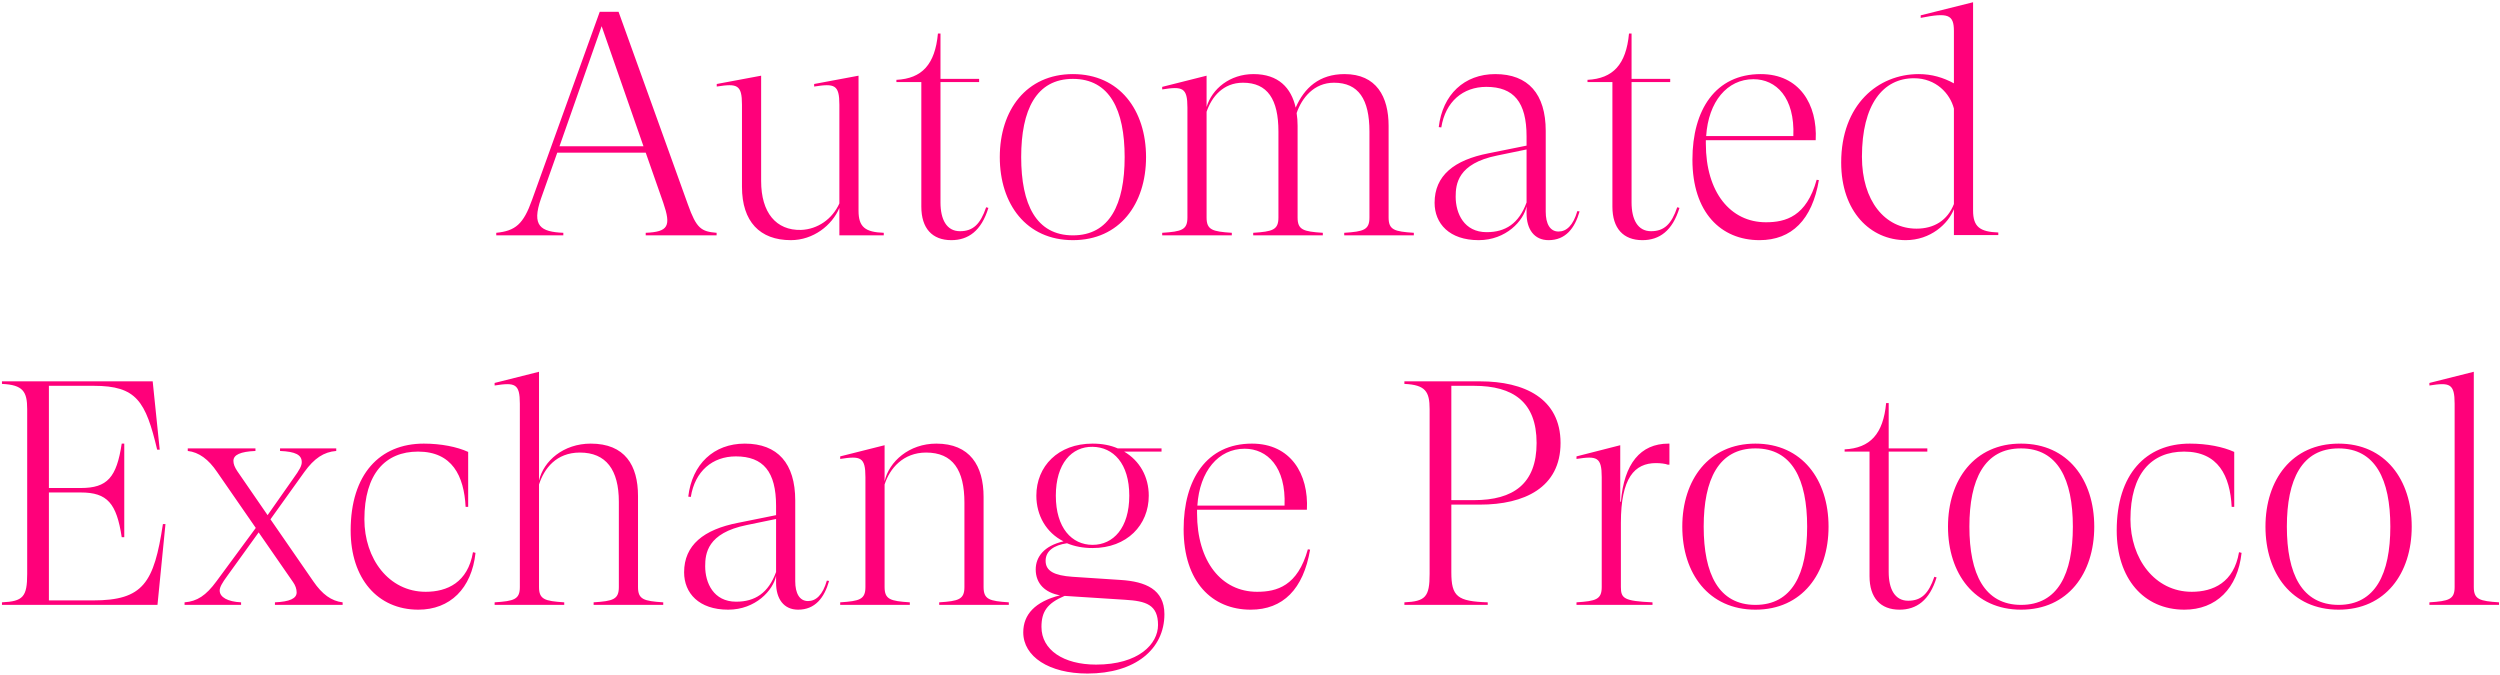 <svg width="1096" height="296" viewBox="0 0 1096 296" fill="none" xmlns="http://www.w3.org/2000/svg">
<path d="M301.561 89.602L271.181 5.182H262.921L233.241 87.642C229.461 98.282 225.961 101.222 217.561 102.062V103.182H246.961V102.062C237.021 101.642 232.961 99.122 237.161 87.082L244.301 66.922H283.081L290.781 88.902C294.281 99.122 293.021 101.642 283.081 102.062V103.182H314.161V102.062C307.441 101.502 305.341 100.242 301.561 89.602ZM245.281 64.122L263.761 11.482L282.101 64.122H245.281ZM376.382 92.402V33.182L356.922 36.822V37.942C365.882 36.542 367.982 37.102 367.982 45.922V89.182C364.902 96.042 358.462 100.522 351.182 100.802C340.262 101.082 333.682 93.242 333.682 79.382V33.182L314.222 36.822V37.942C323.182 36.542 325.282 37.102 325.282 45.922V81.902C325.282 97.162 333.122 105.282 346.702 105.282C356.502 105.282 364.762 98.842 367.982 91.142V103.182H387.442V102.062C379.322 101.782 376.382 99.542 376.382 92.402ZM432.328 90.862C429.808 98.282 426.588 101.362 420.848 101.362C414.968 101.362 412.308 96.182 412.308 88.762V35.982H429.248V34.582H412.308V14.702H411.188C409.928 28.282 404.188 34.442 392.988 35.002V35.982H403.908V90.582C403.908 100.102 408.668 105.282 417.068 105.282C424.488 105.282 430.228 101.222 433.308 91.142L432.328 90.862ZM470.367 105.282C490.807 105.282 502.427 89.462 502.427 68.882C502.427 48.302 490.807 32.482 470.367 32.482C449.927 32.482 438.307 48.302 438.307 68.882C438.307 89.462 449.927 105.282 470.367 105.282ZM470.367 103.182C454.267 103.182 447.687 89.602 447.687 68.882C447.687 48.162 454.267 34.582 470.367 34.582C486.467 34.582 493.047 48.162 493.047 68.882C493.047 89.602 486.467 103.182 470.367 103.182ZM608.765 95.342V55.162C608.765 42.422 603.445 32.482 589.445 32.482C578.385 32.482 571.805 38.502 568.025 47.182C566.065 38.502 560.465 32.482 549.545 32.482C539.185 32.482 531.345 38.922 528.965 46.902V33.182L509.505 38.082V39.202C518.465 37.802 520.565 38.362 520.565 47.182V95.342C520.565 100.802 518.045 101.502 509.505 102.062V103.182H540.025V102.062C531.485 101.502 528.965 100.802 528.965 95.342V49.002C531.205 42.422 536.245 36.262 544.925 36.262C555.705 36.262 560.465 43.542 560.465 57.682V95.342C560.465 100.802 557.945 101.502 549.405 102.062V103.182H579.925V102.062C571.385 101.502 568.865 100.802 568.865 95.342V55.162C568.865 53.202 568.725 51.382 568.445 49.562C570.685 42.982 576.005 36.262 584.825 36.262C595.605 36.262 600.365 43.542 600.365 57.682V95.342C600.365 100.802 597.845 101.502 589.305 102.062V103.182H619.825V102.062C611.285 101.502 608.765 100.802 608.765 95.342ZM691.506 92.542C689.686 98.842 686.746 101.502 683.246 101.502C679.466 101.502 677.646 98.002 677.646 92.822V57.402C677.646 41.162 669.946 32.482 655.526 32.482C641.946 32.482 632.426 41.442 630.746 55.722L631.866 55.862C633.686 44.522 641.386 38.082 651.606 38.082C663.646 38.082 669.246 44.802 669.246 59.782V63.842L652.586 67.202C637.466 70.142 628.926 77.002 628.926 88.902C628.926 98.002 635.366 105.282 648.246 105.282C660.286 105.282 667.986 96.742 669.246 90.442V93.522C669.246 100.522 672.606 105.282 678.906 105.282C686.326 105.282 690.386 100.102 692.486 92.682L691.506 92.542ZM651.746 101.782C641.806 101.782 638.166 93.522 638.166 86.242C638.166 80.782 639.006 71.682 656.366 68.182L669.246 65.522V88.762C665.886 98.002 660.006 101.782 651.746 101.782ZM735.297 90.862C732.777 98.282 729.557 101.362 723.817 101.362C717.937 101.362 715.277 96.182 715.277 88.762V35.982H732.217V34.582H715.277V14.702H714.157C712.897 28.282 707.157 34.442 695.957 35.002V35.982H706.877V90.582C706.877 100.102 711.637 105.282 720.037 105.282C727.457 105.282 733.197 101.222 736.277 91.142L735.297 90.862ZM796.42 78.822C791.94 94.922 782.84 97.442 774.16 97.442C758.62 97.442 747.84 84.282 747.84 63.002V61.462H796C796.84 45.782 788.86 32.482 771.92 32.482C752.04 32.482 741.96 48.162 741.96 70.002C741.96 93.102 754.42 105.282 771.36 105.282C785.5 105.282 794.46 96.322 797.4 78.962L796.42 78.822ZM768.7 34.722C778.64 34.722 786.9 42.702 786.2 59.642H747.98C748.96 44.522 757.22 34.722 768.7 34.722ZM864.995 92.262V0.982L842.035 6.722V7.842C853.935 5.462 856.595 6.302 856.595 13.582V36.542C851.975 34.022 846.935 32.482 841.195 32.482C823.275 32.482 807.175 45.922 807.175 71.262C807.175 92.822 820.055 105.282 835.455 105.282C846.375 105.282 854.075 98.142 856.595 91.702V103.042H876.055V101.922C867.935 101.642 864.995 99.402 864.995 92.262ZM840.215 100.242C826.355 100.242 816.275 88.062 816.275 68.742C816.275 45.782 825.515 34.302 839.095 34.302C848.755 34.302 854.915 41.022 856.595 47.602V89.462C853.795 96.602 847.915 100.242 840.215 100.242ZM71.419 229.762C67.499 255.522 62.879 263.222 40.759 263.222H21.439V215.902H35.439C47.059 215.902 51.119 220.662 53.359 235.502H54.479V194.482H53.359C51.119 209.322 47.059 213.942 35.439 213.942H21.439V169.142H41.179C59.799 169.142 63.859 175.862 68.899 197.142H70.019L66.939 167.182H0.859V168.302C10.099 168.722 11.919 171.662 11.919 179.362V251.602C11.919 261.682 10.099 263.642 0.859 264.062V265.182H69.039L72.539 229.762H71.419ZM137.331 254.822L118.571 227.662L133.411 206.942C137.751 200.922 141.951 198.122 147.411 197.702V196.582H122.771V197.702C129.491 197.982 132.291 199.382 132.291 202.602C132.291 204.142 131.451 205.822 128.511 209.882L117.311 225.842L104.011 206.522C102.891 204.842 102.331 203.442 102.331 202.042C102.331 199.382 105.411 197.982 111.991 197.702V196.582H82.311V197.702C87.211 198.262 91.411 201.342 95.191 206.942L112.131 231.442L94.911 254.822C90.291 261.122 86.371 263.642 80.911 264.062V265.182H105.691V264.062C99.811 263.782 96.311 261.822 96.311 258.882C96.311 257.482 97.291 255.662 99.671 252.442L113.391 233.402L128.511 255.242C129.491 256.642 130.051 258.182 130.051 259.722C130.051 262.382 126.971 263.782 120.531 264.062V265.182H150.211V264.062C145.311 263.502 141.251 260.562 137.331 254.822ZM183.407 267.282C197.267 267.282 206.787 258.042 208.467 242.362L207.347 242.082C205.107 255.382 196.007 259.442 186.627 259.442C170.387 259.442 159.747 244.882 159.747 227.662C159.747 207.642 168.987 197.982 183.267 197.982C198.247 197.982 203.427 208.622 204.127 222.202H205.247V198.122C200.347 195.882 193.347 194.482 185.787 194.482C166.467 194.482 153.727 207.922 153.727 232.562C153.727 253.562 165.487 267.282 183.407 267.282ZM216.842 265.182H247.362V264.062C238.822 263.502 236.302 262.802 236.302 257.342V212.402C238.542 205.402 243.862 198.402 254.222 198.402C265.702 198.402 271.302 205.962 271.302 219.962V257.342C271.302 262.802 268.782 263.502 260.242 264.062V265.182H290.762V264.062C282.222 263.502 279.702 262.802 279.702 257.342V217.442C279.702 204.002 273.962 194.482 258.982 194.482C247.082 194.482 238.262 202.042 236.302 210.722V162.982L216.842 167.882V169.002C225.802 167.602 227.902 168.162 227.902 176.982V257.342C227.902 262.802 225.382 263.502 216.842 264.062V265.182ZM362.493 254.542C360.673 260.842 357.733 263.502 354.233 263.502C350.453 263.502 348.633 260.002 348.633 254.822V219.402C348.633 203.162 340.933 194.482 326.513 194.482C312.933 194.482 303.413 203.442 301.733 217.722L302.853 217.862C304.673 206.522 312.373 200.082 322.593 200.082C334.633 200.082 340.233 206.802 340.233 221.782V225.842L323.573 229.202C308.453 232.142 299.913 239.002 299.913 250.902C299.913 260.002 306.353 267.282 319.233 267.282C331.273 267.282 338.973 258.742 340.233 252.442V255.522C340.233 262.522 343.593 267.282 349.893 267.282C357.313 267.282 361.373 262.102 363.473 254.682L362.493 254.542ZM322.733 263.782C312.793 263.782 309.153 255.522 309.153 248.242C309.153 242.782 309.993 233.682 327.353 230.182L340.233 227.522V250.762C336.873 260.002 330.993 263.782 322.733 263.782ZM431.203 257.342V217.862C431.203 204.142 425.183 194.482 410.483 194.482C398.583 194.482 389.763 202.322 387.803 211.002V195.182L368.343 200.082V201.202C377.303 199.802 379.403 200.362 379.403 209.182V257.342C379.403 262.802 376.883 263.502 368.343 264.062V265.182H398.863V264.062C390.323 263.502 387.803 262.802 387.803 257.342V212.402C390.043 205.402 395.923 198.402 406.003 198.402C417.763 198.402 422.803 206.102 422.803 220.382V257.342C422.803 262.802 420.283 263.502 411.743 264.062V265.182H442.263V264.062C433.723 263.502 431.203 262.802 431.203 257.342ZM491.437 254.262L470.157 252.862C462.177 252.302 458.397 250.342 458.397 245.862C458.397 241.522 462.037 239.002 467.777 238.162C471.137 239.562 474.777 240.262 478.977 240.262C494.097 240.262 503.617 230.182 503.617 217.302C503.617 209.042 499.697 202.042 492.837 197.982H509.217V196.582H490.037C486.817 195.182 483.177 194.482 478.977 194.482C463.857 194.482 454.337 204.422 454.337 217.302C454.337 225.982 458.677 233.542 466.237 237.322C457.697 239.282 454.057 244.182 454.057 249.642C454.057 255.942 458.257 259.862 464.697 260.982C453.777 263.782 448.597 269.382 448.597 277.222C448.597 287.862 459.937 295.282 476.737 295.282C497.597 295.282 510.477 284.642 510.477 269.242C510.477 258.322 502.077 254.962 491.437 254.262ZM478.977 195.882C488.077 196.022 495.077 203.162 495.077 217.302C495.077 231.442 488.077 238.862 478.977 238.862C469.877 238.862 462.877 231.442 462.877 217.302C462.877 203.162 469.877 195.742 478.977 195.882ZM480.517 291.362C466.237 291.362 456.577 284.922 456.577 274.842C456.577 268.122 459.097 264.482 466.657 261.262H467.077L493.257 262.942C502.357 263.502 507.677 265.042 507.677 274.002C507.677 282.262 499.277 291.362 480.517 291.362ZM573.363 240.822C568.883 256.922 559.783 259.442 551.103 259.442C535.563 259.442 524.783 246.282 524.783 225.002V223.462H572.943C573.783 207.782 565.803 194.482 548.863 194.482C528.983 194.482 518.903 210.162 518.903 232.002C518.903 255.102 531.363 267.282 548.303 267.282C562.443 267.282 571.403 258.322 574.343 240.962L573.363 240.822ZM545.643 196.722C555.583 196.722 563.843 204.702 563.143 221.642H524.923C525.903 206.522 534.163 196.722 545.643 196.722ZM648.864 221.222C668.184 221.222 684.144 213.802 684.144 194.202C684.144 174.602 668.184 167.182 648.864 167.182H615.684V168.302C624.924 168.722 626.744 171.662 626.744 179.362V251.602C626.744 261.682 624.924 263.642 615.684 264.062V265.182H652.224V264.062C638.924 263.642 636.264 261.542 636.264 250.902V221.222H648.864ZM646.204 169.142C663.424 169.142 673.644 176.282 673.644 194.202C673.644 212.122 663.424 219.262 646.204 219.262H636.264V169.142H646.204ZM731.456 194.482C719.136 194.482 711.996 203.302 710.596 219.962H710.316V195.182L691.136 200.082V201.202C700.096 199.802 702.196 200.362 702.196 209.182V257.342C702.196 262.802 699.676 263.502 691.136 264.062V265.182H724.456V264.062C711.996 263.502 710.596 262.382 710.596 257.342V229.202C710.596 209.462 716.616 203.022 725.996 203.022C727.956 203.022 730.196 203.302 731.176 203.722H731.876V194.482H731.456ZM769.576 267.282C790.016 267.282 801.636 251.462 801.636 230.882C801.636 210.302 790.016 194.482 769.576 194.482C749.136 194.482 737.516 210.302 737.516 230.882C737.516 251.462 749.136 267.282 769.576 267.282ZM769.576 265.182C753.476 265.182 746.896 251.602 746.896 230.882C746.896 210.162 753.476 196.582 769.576 196.582C785.676 196.582 792.256 210.162 792.256 230.882C792.256 251.602 785.676 265.182 769.576 265.182ZM848.021 252.862C845.501 260.282 842.281 263.362 836.541 263.362C830.661 263.362 828.001 258.182 828.001 250.762V197.982H844.941V196.582H828.001V176.702H826.881C825.621 190.282 819.881 196.442 808.681 197.002V197.982H819.601V252.582C819.601 262.102 824.361 267.282 832.761 267.282C840.181 267.282 845.921 263.222 849.001 253.142L848.021 252.862ZM886.061 267.282C906.501 267.282 918.121 251.462 918.121 230.882C918.121 210.302 906.501 194.482 886.061 194.482C865.621 194.482 854.001 210.302 854.001 230.882C854.001 251.462 865.621 267.282 886.061 267.282ZM886.061 265.182C869.961 265.182 863.381 251.602 863.381 230.882C863.381 210.162 869.961 196.582 886.061 196.582C902.161 196.582 908.741 210.162 908.741 230.882C908.741 251.602 902.161 265.182 886.061 265.182ZM957.646 267.282C971.506 267.282 981.026 258.042 982.706 242.362L981.586 242.082C979.346 255.382 970.246 259.442 960.866 259.442C944.626 259.442 933.986 244.882 933.986 227.662C933.986 207.642 943.226 197.982 957.506 197.982C972.486 197.982 977.666 208.622 978.366 222.202H979.486V198.122C974.586 195.882 967.586 194.482 960.026 194.482C940.706 194.482 927.966 207.922 927.966 232.562C927.966 253.562 939.726 267.282 957.646 267.282ZM1025.24 267.282C1045.68 267.282 1057.3 251.462 1057.3 230.882C1057.3 210.302 1045.68 194.482 1025.24 194.482C1004.8 194.482 993.181 210.302 993.181 230.882C993.181 251.462 1004.8 267.282 1025.24 267.282ZM1025.24 265.182C1009.14 265.182 1002.56 251.602 1002.56 230.882C1002.56 210.162 1009.14 196.582 1025.24 196.582C1041.34 196.582 1047.92 210.162 1047.92 230.882C1047.92 251.602 1041.34 265.182 1025.24 265.182ZM1084.51 257.342V162.982L1065.05 167.882V169.002C1074.01 167.602 1076.11 168.162 1076.11 176.982V257.342C1076.11 262.802 1073.59 263.502 1065.05 264.062V265.182H1095.57V264.062C1087.03 263.502 1084.51 262.802 1084.51 257.342Z" fill="#FF007A"/>
</svg>

